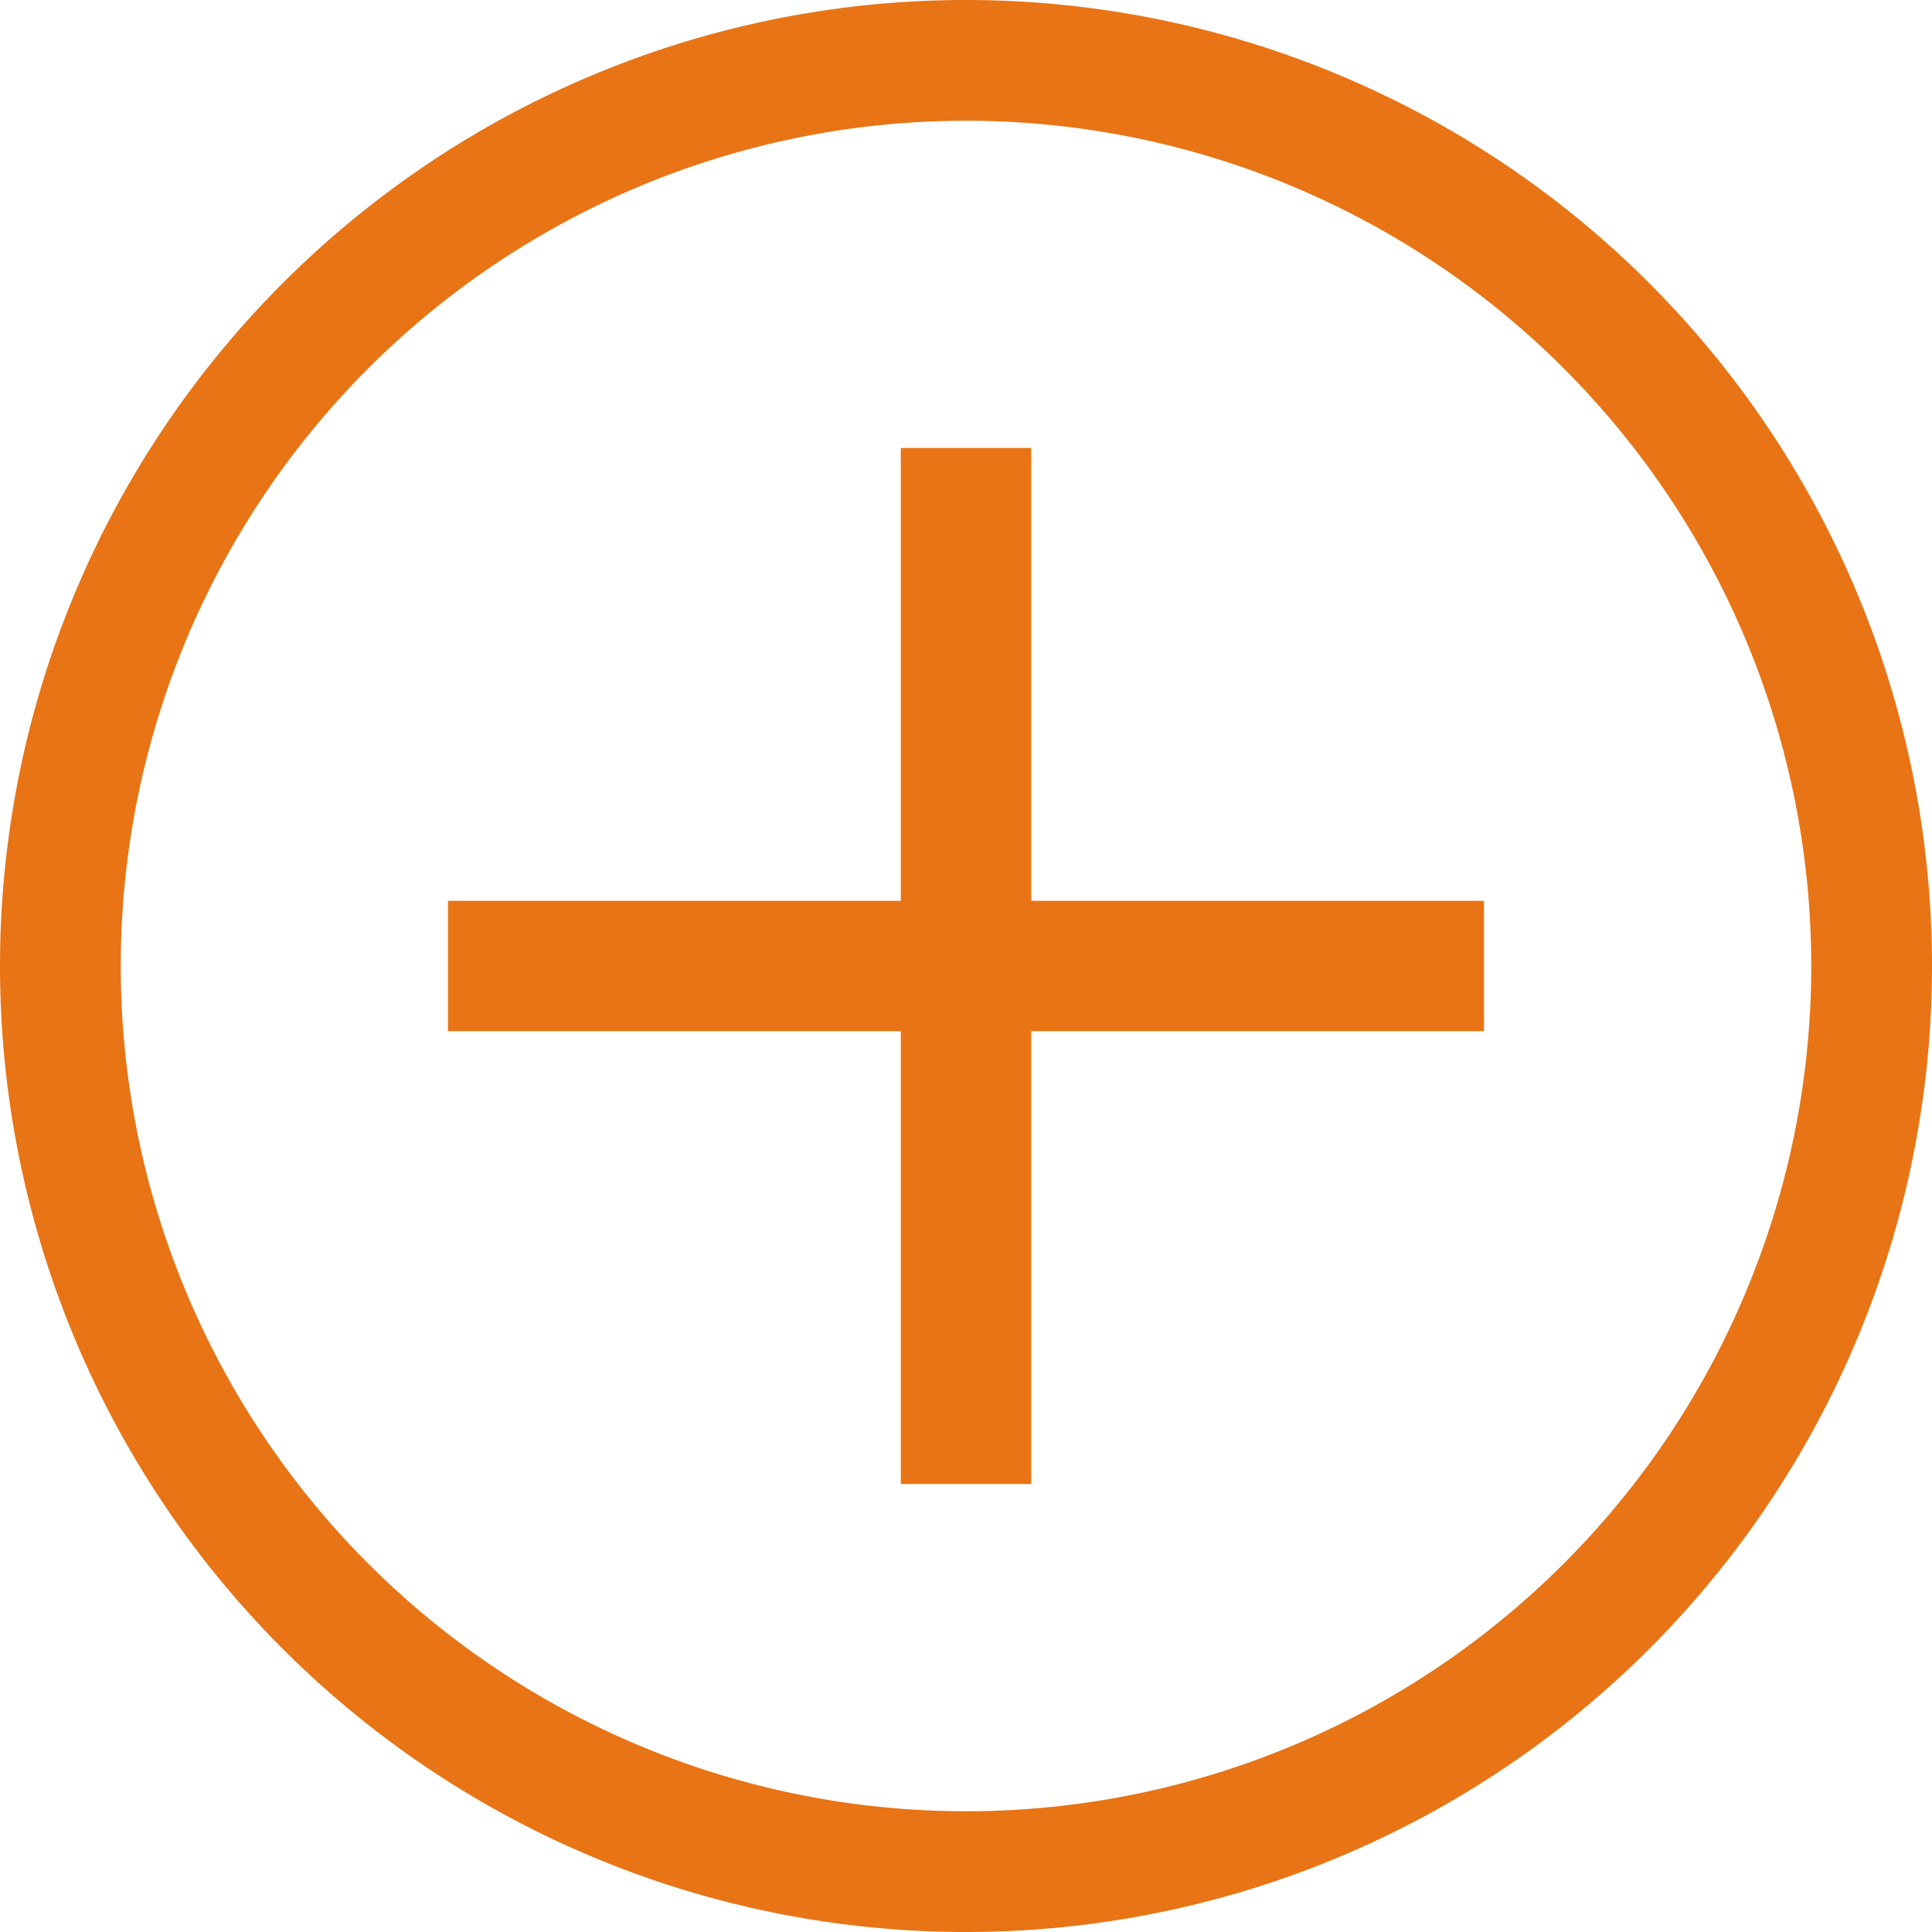 <svg id="Layer_1" data-name="Layer 1" xmlns="http://www.w3.org/2000/svg" viewBox="0 0 16 16"><defs><style>.cls-1{fill:#e87415;}</style></defs><title>show-meta-more</title><path class="cls-1" d="M8 1a7 7 0 1 0 7 7 7 7 0 0 0-7-7M0 8a8 8 0 1 1 8 8 8 8 0 0 1-8-8z"/><path class="cls-1" d="M12.29 7.46H8.54V3.71H7.46v3.75H3.71v1.08h3.75v3.75h1.08V8.54h3.75V7.46z"/></svg>